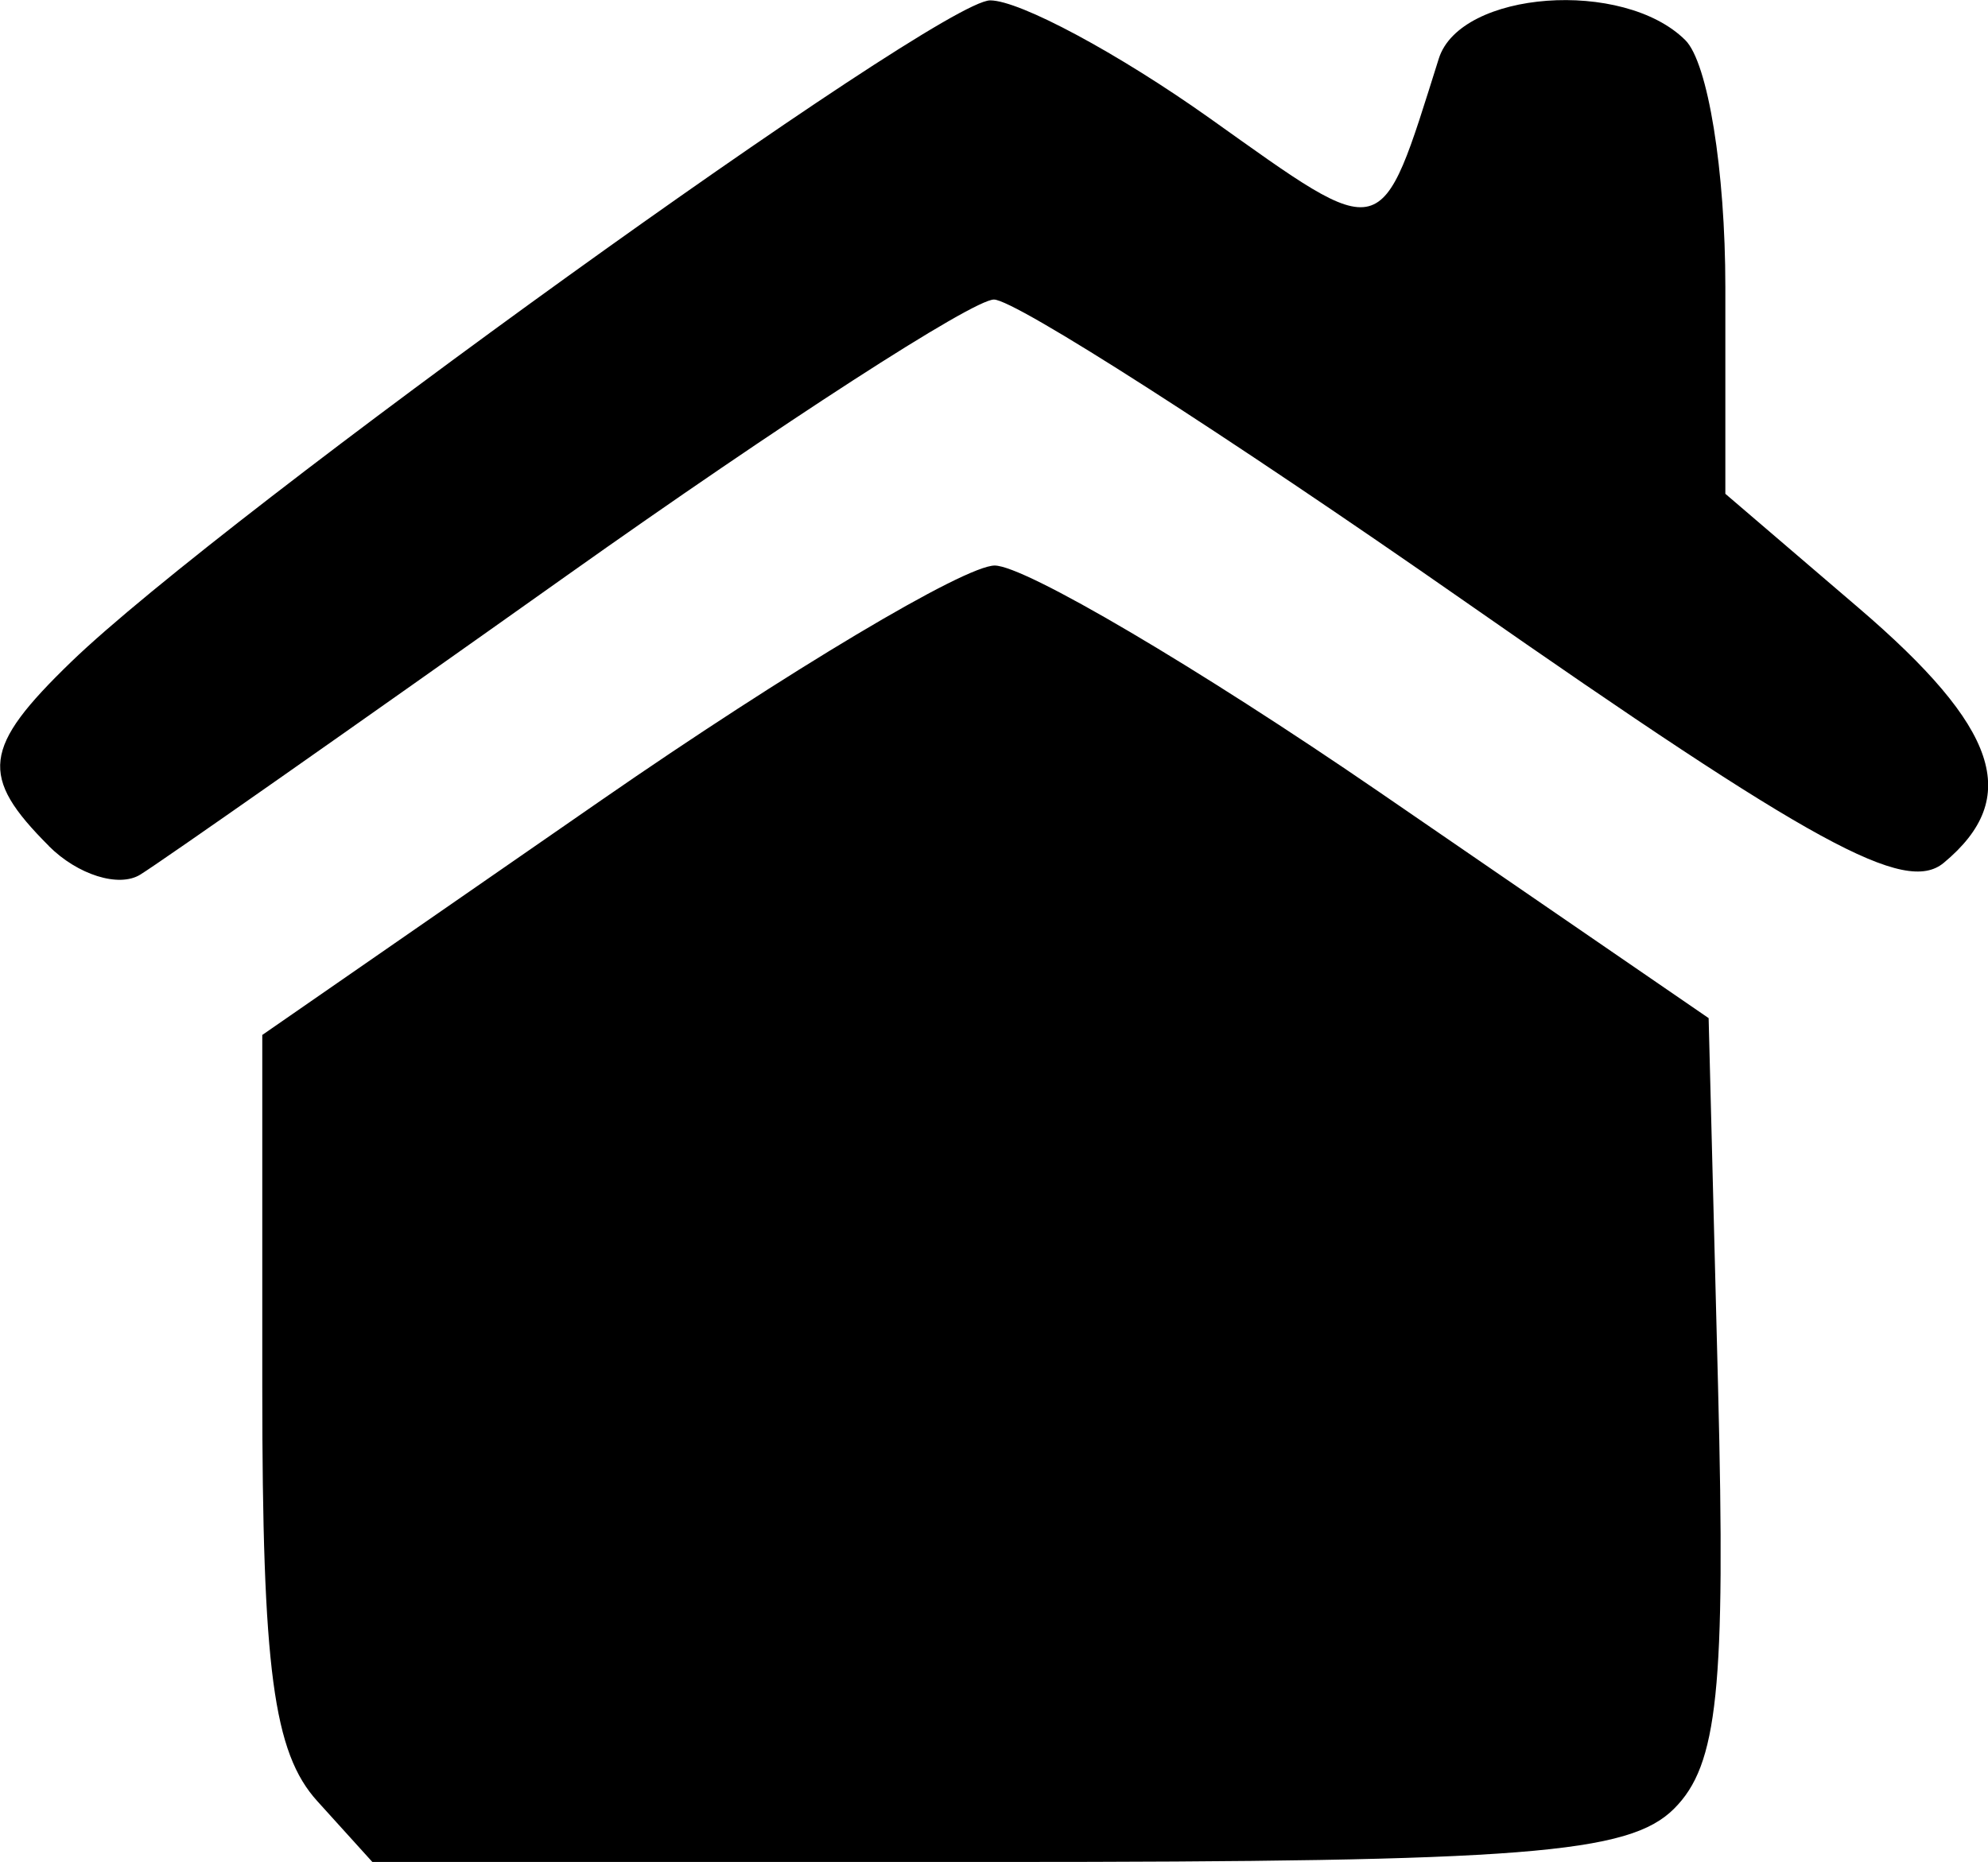 <?xml version="1.0" encoding="UTF-8"?>
<svg width="15.819mm" height="14.819mm" version="1.1" viewBox="0 0 15.819 14.819" xml:space="preserve" xmlns="http://www.w3.org/2000/svg"><g transform="translate(41.642 2.383)"><path d="m-39.117 11.952c-0.35-0.386-0.438-1.05-0.438-3.291v-2.807l2.697-1.868c1.483-1.027 2.892-1.868 3.131-1.868 0.239 0 1.615 0.811 3.058 1.801l2.623 1.801 0.075 2.934c0.061 2.408-0.001 3.01-0.35 3.358-0.359 0.359-1.187 0.424-5.391 0.424h-4.967zm-2.136-7.602c-0.556-0.556-0.529-0.782 0.177-1.465 1.204-1.165 6.899-5.265 7.313-5.265 0.235 0 1.021 0.422 1.747 0.938 1.413 1.005 1.351 1.021 1.823-0.475 0.171-0.541 1.47-0.637 1.962-0.146 0.179 0.179 0.318 1.036 0.318 1.964v1.646l1.058 0.906c1.117 0.956 1.303 1.513 0.68 2.031-0.307 0.255-1.032-0.141-3.816-2.084-1.89-1.319-3.574-2.399-3.742-2.399s-1.695 0.987-3.394 2.193c-1.699 1.206-3.229 2.279-3.399 2.384s-0.498 0.002-0.728-0.228z"/></g></svg>
